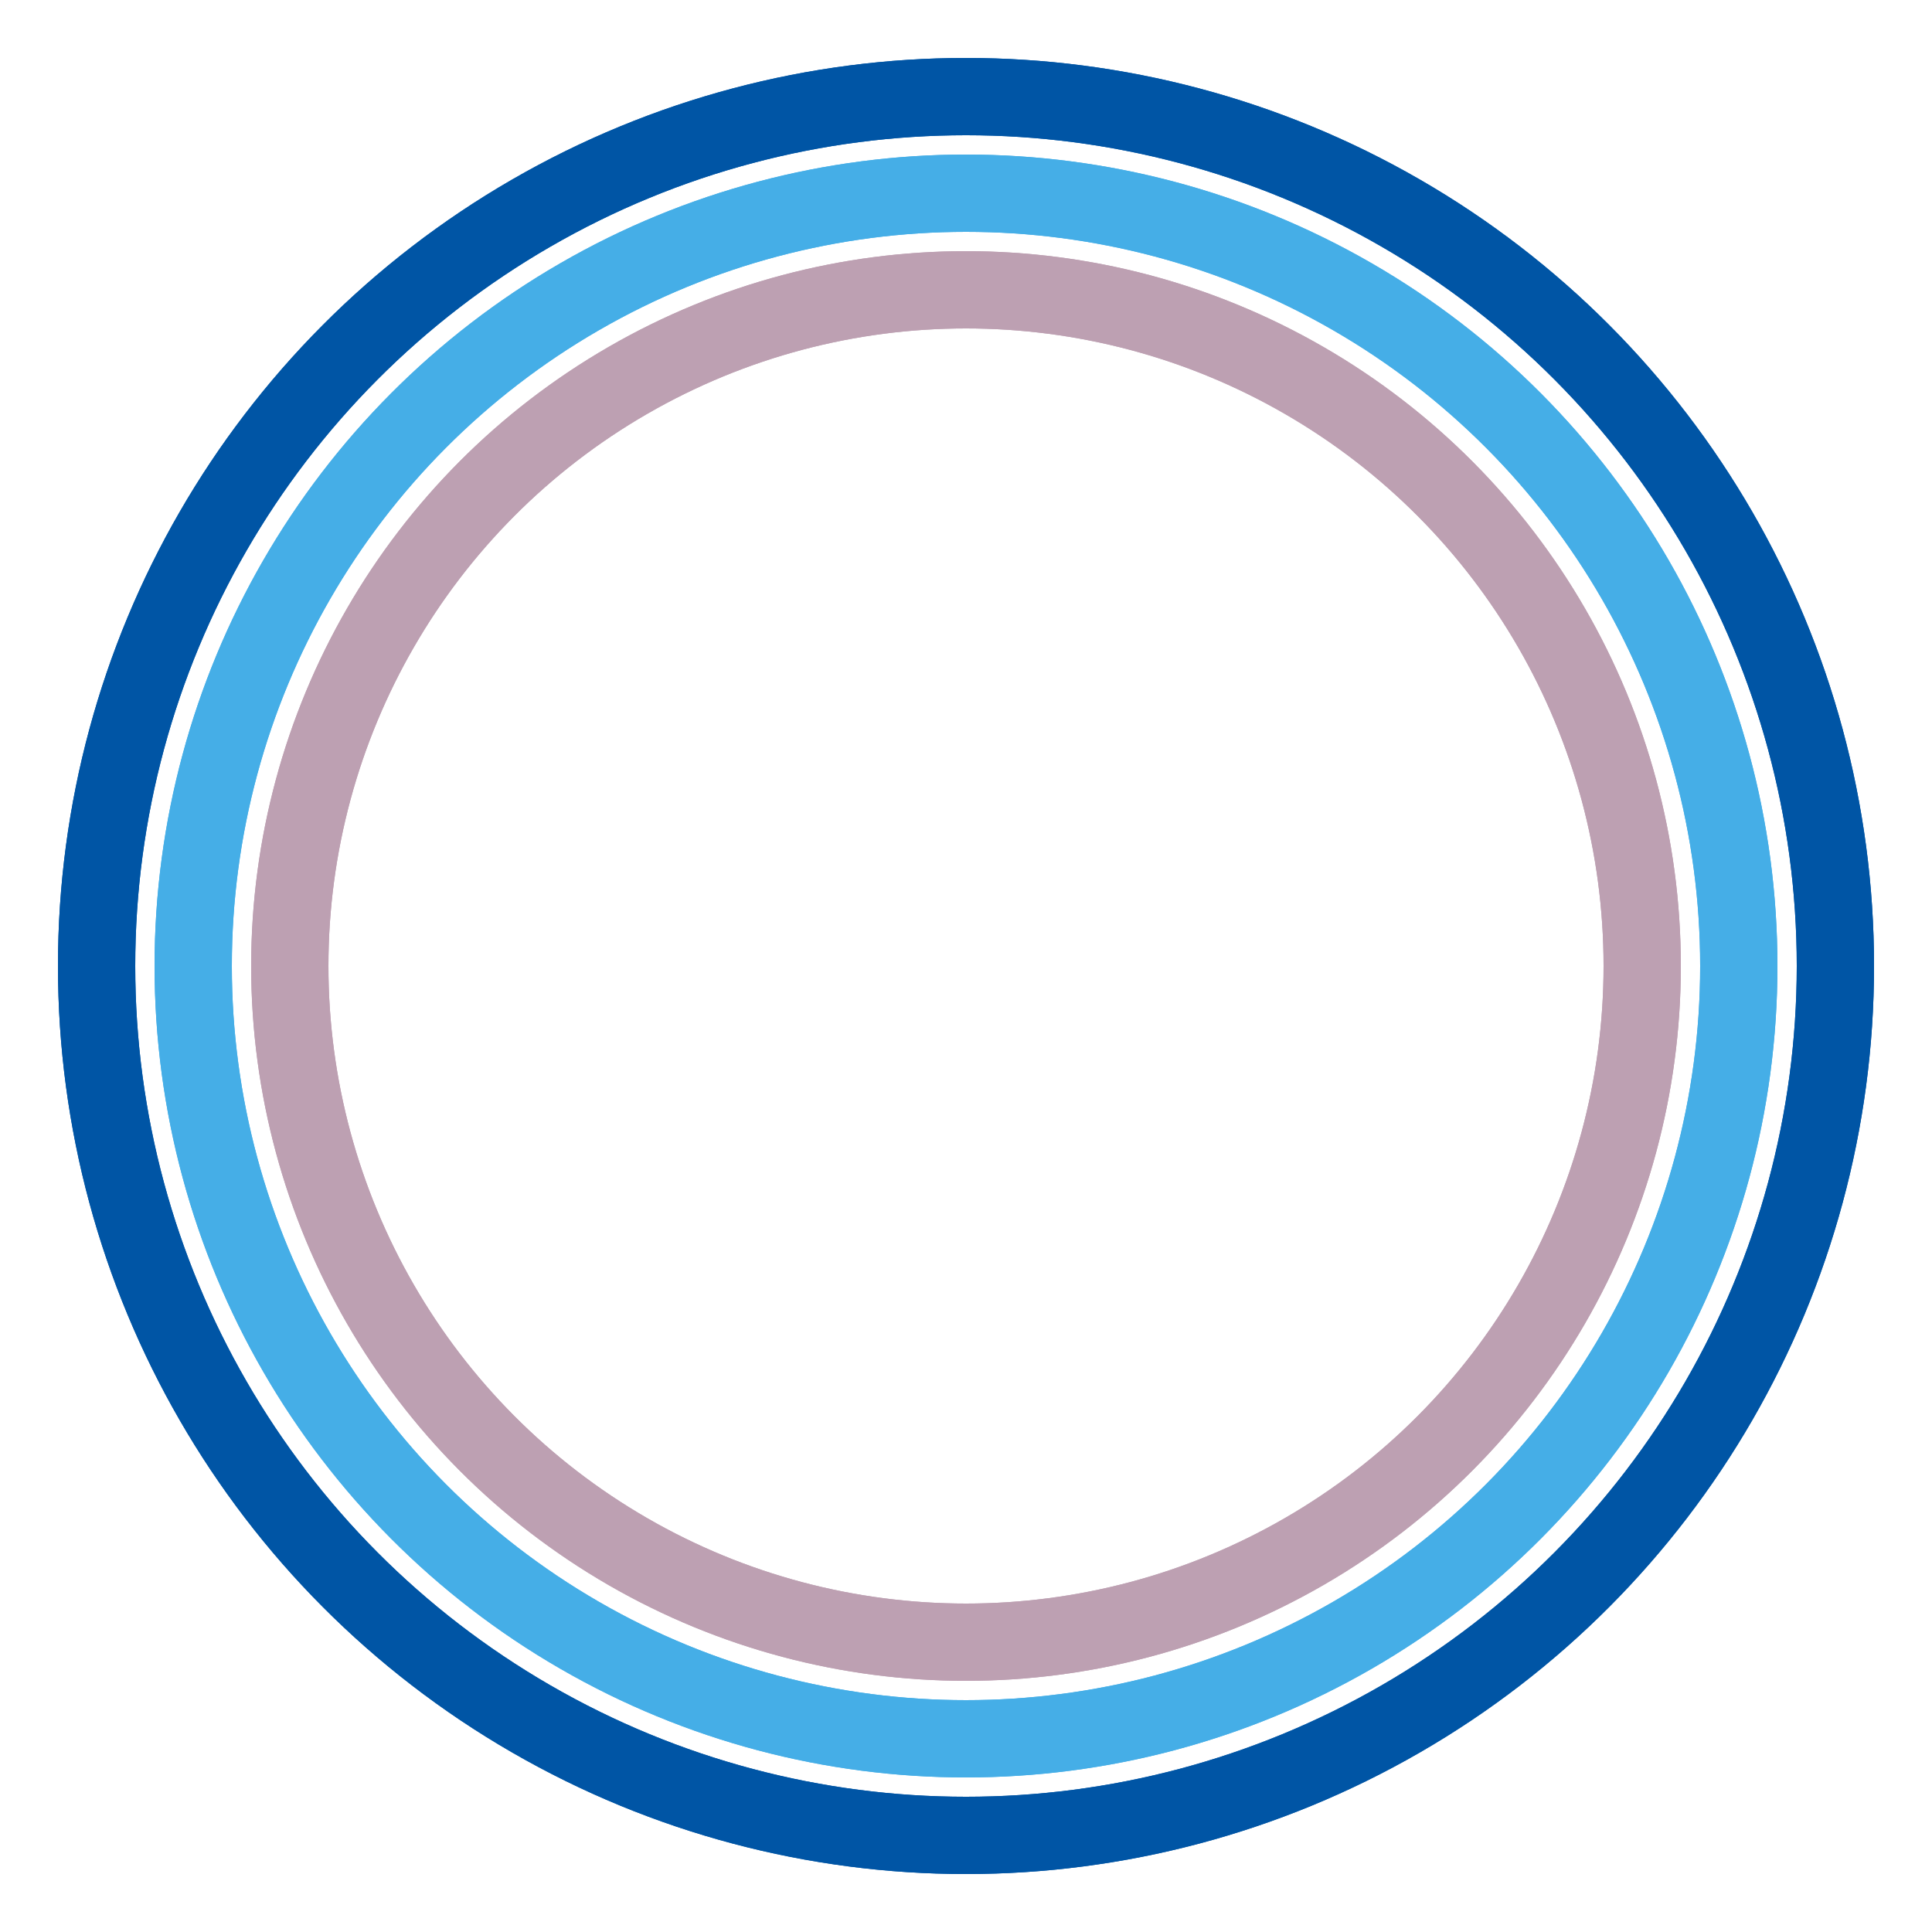<svg width="100%" height="100%" xmlns="http://www.w3.org/2000/svg" viewBox="0 0 100 100" preserveAspectRatio="xMidYMid" class="lds-blank" style="background: none;"><circle cx="50" cy="50" fill="none" ng-attr-r="{{config.r3}}" ng-attr-stroke="{{config.c3}}" ng-attr-stroke-width="{{config.width}}" r="45" stroke="#0055a5" stroke-width="4" class=""><animate attributeName="stroke-dasharray" calcMode="linear" values="0 0 0 141.372 0 141.372;0 0 141.372 0 0 141.372;0 0 141.372 0 0 141.372;0 141.372 0 141.372 0 141.372;0 141.372 0 141.372 0 141.372" keyTimes="0;0.2;0.4;0.6;1" dur="1" begin="-1s" repeatCount="indefinite" class=""></animate></circle><circle cx="50" cy="50" fill="none" ng-attr-r="{{config.r2}}" ng-attr-stroke="{{config.c2}}" ng-attr-stroke-width="{{config.width}}" r="40" stroke="#45aee7" stroke-width="4" class=""><animate attributeName="stroke-dasharray" calcMode="linear" values="0 0 0 125.664 0 125.664;0 0 125.664 0 0 125.664;0 0 125.664 0 0 125.664;0 125.664 0 125.664 0 125.664;0 125.664 0 125.664 0 125.664" keyTimes="0;0.2;0.4;0.6;1" dur="1" begin="-0.92s" repeatCount="indefinite" class=""></animate></circle><circle cx="50" cy="50" fill="none" ng-attr-r="{{config.r1}}" ng-attr-stroke="{{config.c1}}" ng-attr-stroke-width="{{config.width}}" r="35" stroke="#bda0b2" stroke-width="4" class=""><animate attributeName="stroke-dasharray" calcMode="linear" values="0 0 0 109.956 0 109.956;0 0 109.956 0 0 109.956;0 0 109.956 0 0 109.956;0 109.956 0 109.956 0 109.956;0 109.956 0 109.956 0 109.956" keyTimes="0;0.2;0.4;0.6;1" dur="1" begin="-0.84s" repeatCount="indefinite" class=""></animate></circle><g transform="rotate(180 50 50)" class=""><circle cx="50" cy="50" fill="none" ng-attr-r="{{config.r3}}" ng-attr-stroke="{{config.c3}}" ng-attr-stroke-width="{{config.width}}" r="45" stroke="#0055a5" stroke-width="4" class=""><animate attributeName="stroke-dasharray" calcMode="linear" values="0 0 0 141.372 0 141.372;0 0 141.372 0 0 141.372;0 0 141.372 0 0 141.372;0 141.372 0 141.372 0 141.372;0 141.372 0 141.372 0 141.372" keyTimes="0;0.2;0.4;0.6;1" dur="1" begin="-0.44s" repeatCount="indefinite" class=""></animate></circle><circle cx="50" cy="50" fill="none" ng-attr-r="{{config.r2}}" ng-attr-stroke="{{config.c2}}" ng-attr-stroke-width="{{config.width}}" r="40" stroke="#45aee7" stroke-width="4" class=""><animate attributeName="stroke-dasharray" calcMode="linear" values="0 0 0 125.664 0 125.664;0 0 125.664 0 0 125.664;0 0 125.664 0 0 125.664;0 125.664 0 125.664 0 125.664;0 125.664 0 125.664 0 125.664" keyTimes="0;0.2;0.4;0.6;1" dur="1" begin="-0.52s" repeatCount="indefinite" class=""></animate></circle><circle cx="50" cy="50" fill="none" ng-attr-r="{{config.r1}}" ng-attr-stroke="{{config.c1}}" ng-attr-stroke-width="{{config.width}}" r="35" stroke="#bda0b2" stroke-width="4" class=""><animate attributeName="stroke-dasharray" calcMode="linear" values="0 0 0 109.956 0 109.956;0 0 109.956 0 0 109.956;0 0 109.956 0 0 109.956;0 109.956 0 109.956 0 109.956;0 109.956 0 109.956 0 109.956" keyTimes="0;0.2;0.4;0.6;1" dur="1" begin="-0.64s" repeatCount="indefinite" class=""></animate></circle></g></svg>
